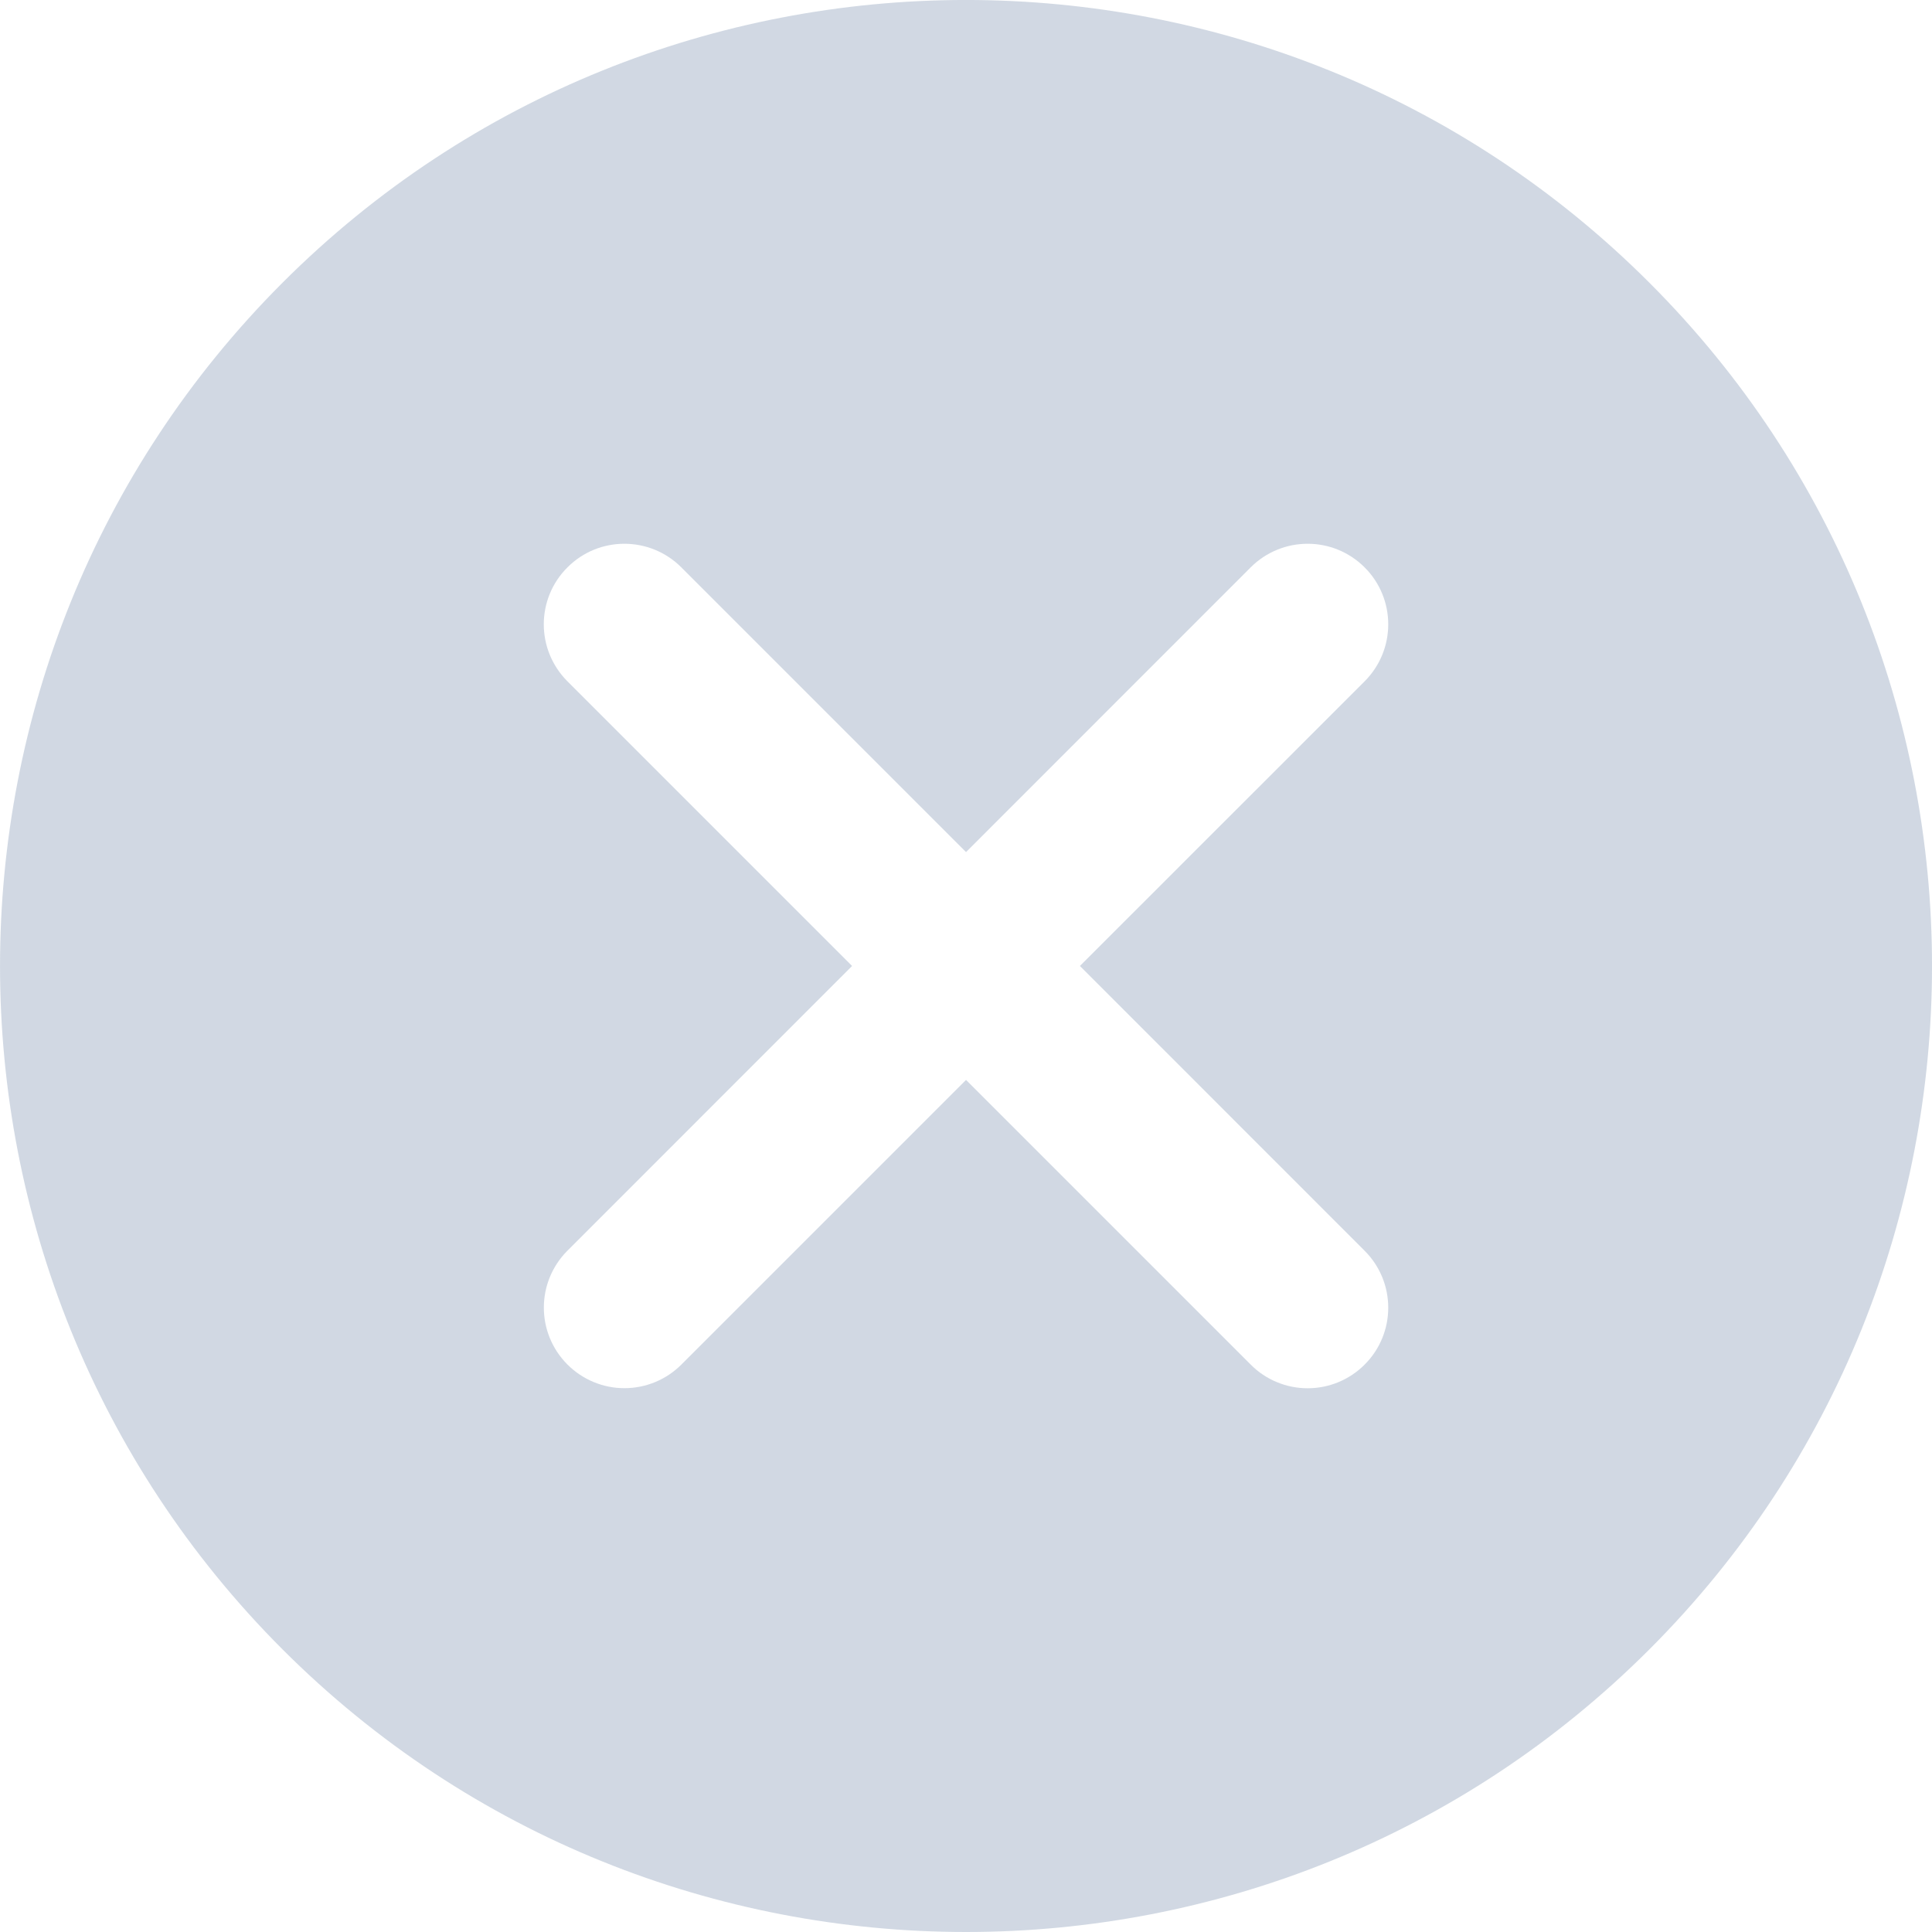 <?xml version="1.0" encoding="UTF-8"?>
<svg width="21.667px" height="21.667px" viewBox="0 0 21.667 21.667" version="1.1" xmlns="http://www.w3.org/2000/svg" xmlns:xlink="http://www.w3.org/1999/xlink">
    <title>close</title>
    <defs>
        <rect id="path-1" x="0" y="0" width="26" height="26"></rect>
    </defs>
    <g id="dasboard---service-provider-(expert)" stroke="none" stroke-width="1" fill="none" fill-rule="evenodd" opacity="0.5">
        <g id="put-bid" transform="translate(-827.168, -404.168)">
            <g id="Popup---Rename" transform="translate(407, 383)">
                <g id="close" transform="translate(418, 19)">
                    <mask id="mask-2" fill="white">
                        <use xlink:href="#path-1"></use>
                    </mask>
                    <g id="Clip" fill-rule="nonzero"></g>
                    <g id="Close" mask="url(#mask-2)" fill="#A3B2C7" fill-rule="nonzero">
                        <g transform="translate(2.168, 2.168)" id="Vector">
                            <path d="M18.497,3.17 C14.27,-1.057 7.396,-1.057 3.169,3.17 C-1.056,7.396 -1.056,14.272 3.169,18.498 C5.282,20.611 8.058,21.667 10.834,21.667 C13.609,21.667 16.384,20.611 18.497,18.498 C22.724,14.272 22.724,7.396 18.497,3.17 Z M15.304,14.027 C15.657,14.38 15.657,14.951 15.304,15.304 C15.22,15.388 15.12,15.455 15.011,15.5 C14.901,15.546 14.784,15.569 14.665,15.569 C14.546,15.569 14.429,15.546 14.319,15.5 C14.21,15.455 14.11,15.388 14.027,15.304 L10.834,12.111 L7.642,15.303 C7.472,15.473 7.243,15.568 7.003,15.568 C6.884,15.568 6.767,15.545 6.657,15.499 C6.548,15.454 6.448,15.387 6.364,15.303 C6.011,14.95 6.011,14.379 6.364,14.026 L9.556,10.833 L6.364,7.641 C6.01,7.287 6.01,6.716 6.364,6.363 C6.716,6.01 7.288,6.01 7.641,6.363 L10.834,9.556 L14.026,6.363 C14.38,6.01 14.95,6.01 15.304,6.363 C15.657,6.716 15.657,7.287 15.304,7.641 L12.111,10.833 L15.304,14.027 Z"></path>
                        </g>
                    </g>
                </g>
            </g>
        </g>
    </g>
</svg>